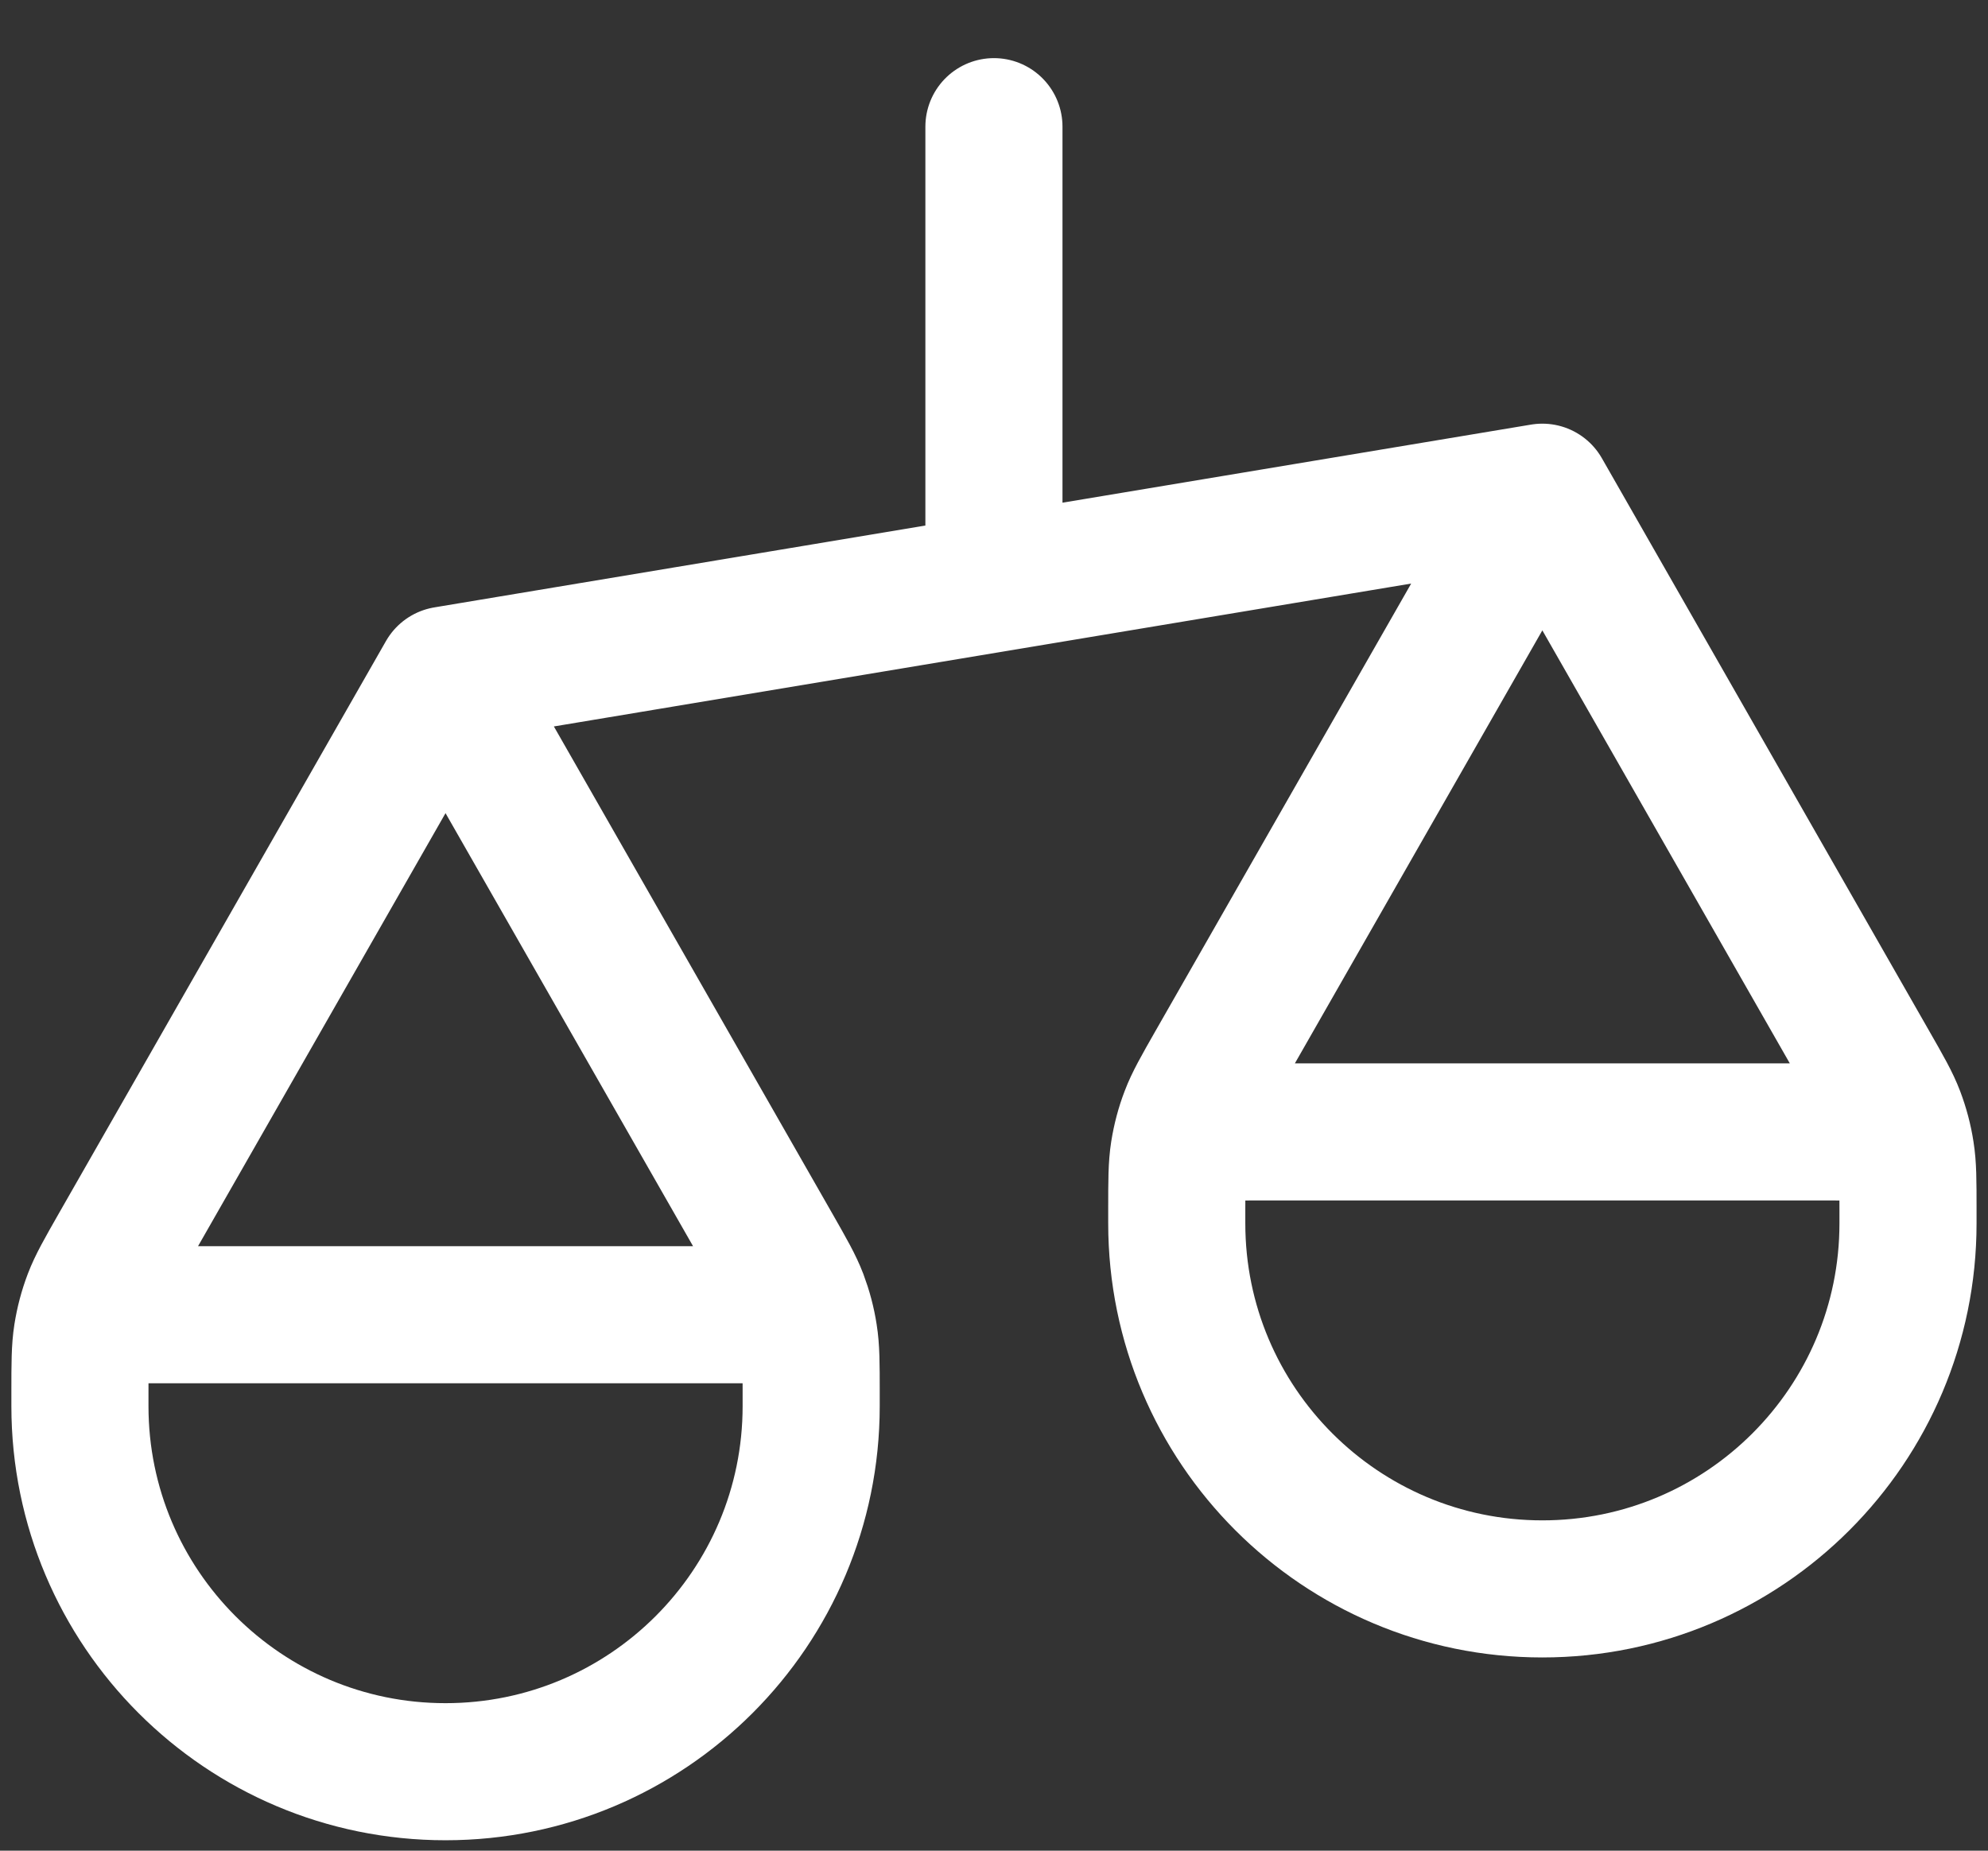 <svg width="29" height="27" viewBox="0 0 29 27" fill="none" xmlns="http://www.w3.org/2000/svg">
<rect x="0" y="0" width="29" height="27" fill="#333333" stroke="none"/>
<path d="M1.166 20.514V20.314C1.166 19.892 1.166 19.681 1.198 19.476C1.227 19.293 1.274 19.114 1.34 18.941C1.414 18.747 1.519 18.564 1.728 18.197L6.499 9.848M1.166 20.514C1.166 23.46 3.554 25.848 6.499 25.848C9.445 25.848 11.833 23.46 11.833 20.514M1.166 20.514V20.248C1.166 19.874 1.166 19.688 1.239 19.545C1.303 19.42 1.405 19.318 1.53 19.254C1.673 19.181 1.859 19.181 2.233 19.181H10.766C11.139 19.181 11.326 19.181 11.469 19.254C11.594 19.318 11.696 19.42 11.76 19.545C11.833 19.688 11.833 19.874 11.833 20.248V20.514M6.499 9.848L11.271 18.197C11.48 18.564 11.585 18.747 11.659 18.941C11.724 19.114 11.772 19.293 11.8 19.476C11.833 19.681 11.833 19.892 11.833 20.314V20.514M6.499 9.848L22.499 7.181M17.166 17.848V17.647C17.166 17.225 17.166 17.014 17.198 16.809C17.227 16.626 17.274 16.447 17.34 16.275C17.414 16.08 17.519 15.897 17.728 15.53L22.499 7.181M17.166 17.848C17.166 20.793 19.554 23.181 22.499 23.181C25.445 23.181 27.833 20.793 27.833 17.848M17.166 17.848V17.581C17.166 17.208 17.166 17.021 17.239 16.878C17.303 16.753 17.405 16.651 17.53 16.587C17.673 16.514 17.859 16.514 18.233 16.514H26.766C27.139 16.514 27.326 16.514 27.469 16.587C27.594 16.651 27.696 16.753 27.76 16.878C27.833 17.021 27.833 17.208 27.833 17.581V17.848M22.499 7.181L27.27 15.53C27.48 15.897 27.585 16.08 27.659 16.275C27.724 16.447 27.772 16.626 27.8 16.809C27.833 17.014 27.833 17.225 27.833 17.647V17.848M14.499 1.848V8.514" stroke="white" stroke-width="2" stroke-linecap="round" stroke-linejoin="round"/>
</svg>
